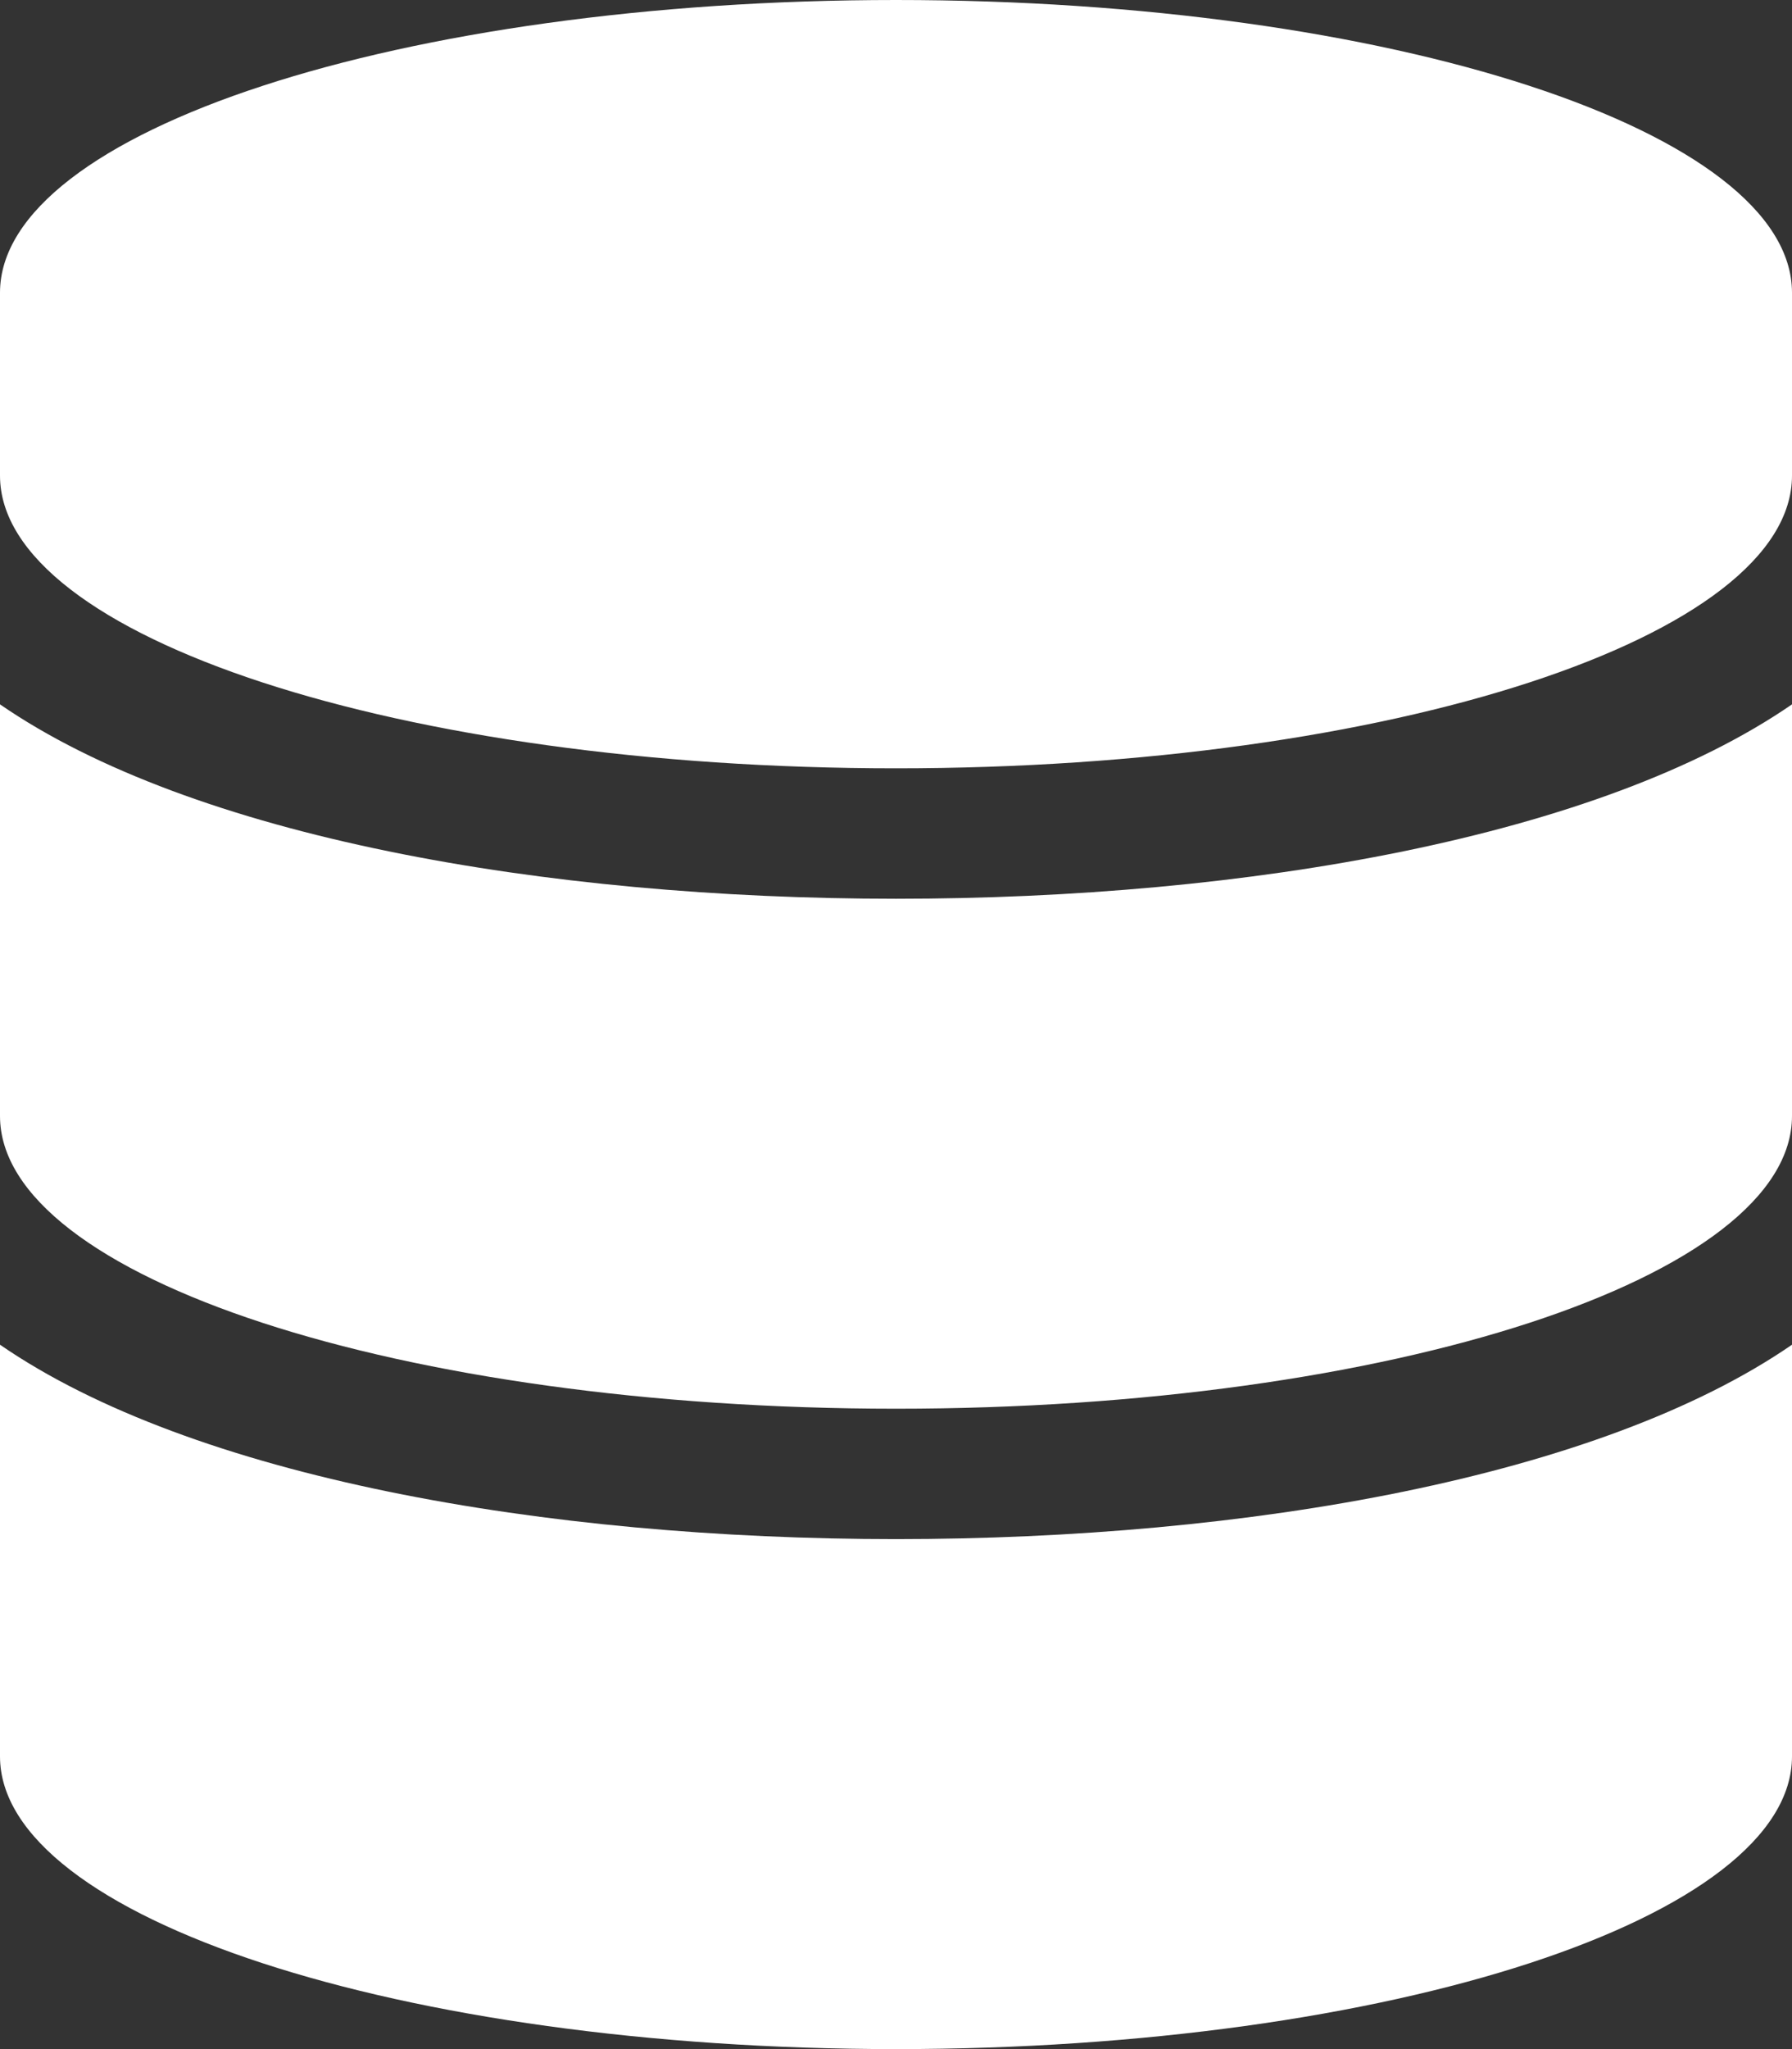 <svg xmlns="http://www.w3.org/2000/svg" width="85.954" height="98.232" viewBox="0 0 85.954 98.232">
  <rect x="0" y="0" width="85.954" height="98.232" fill="#333333" stroke="none"/>
  <path id="database-solid" d="M85.954,14.033V22.8c0,7.729-19.25,14.033-42.977,14.033S0,30.533,0,22.8V14.033C0,6.3,19.25,0,42.977,0S85.954,6.3,85.954,14.033Zm0,19.734V53.5c0,7.729-19.25,14.033-42.977,14.033S0,61.231,0,53.5V33.767c9.233,6.359,26.133,9.319,42.977,9.319S76.72,40.126,85.954,33.767Zm0,30.7V84.2c0,7.729-19.25,14.033-42.977,14.033S0,91.929,0,84.2V64.465c9.233,6.359,26.133,9.319,42.977,9.319S76.72,70.824,85.954,64.465Z" fill="#fff"/>
</svg>

